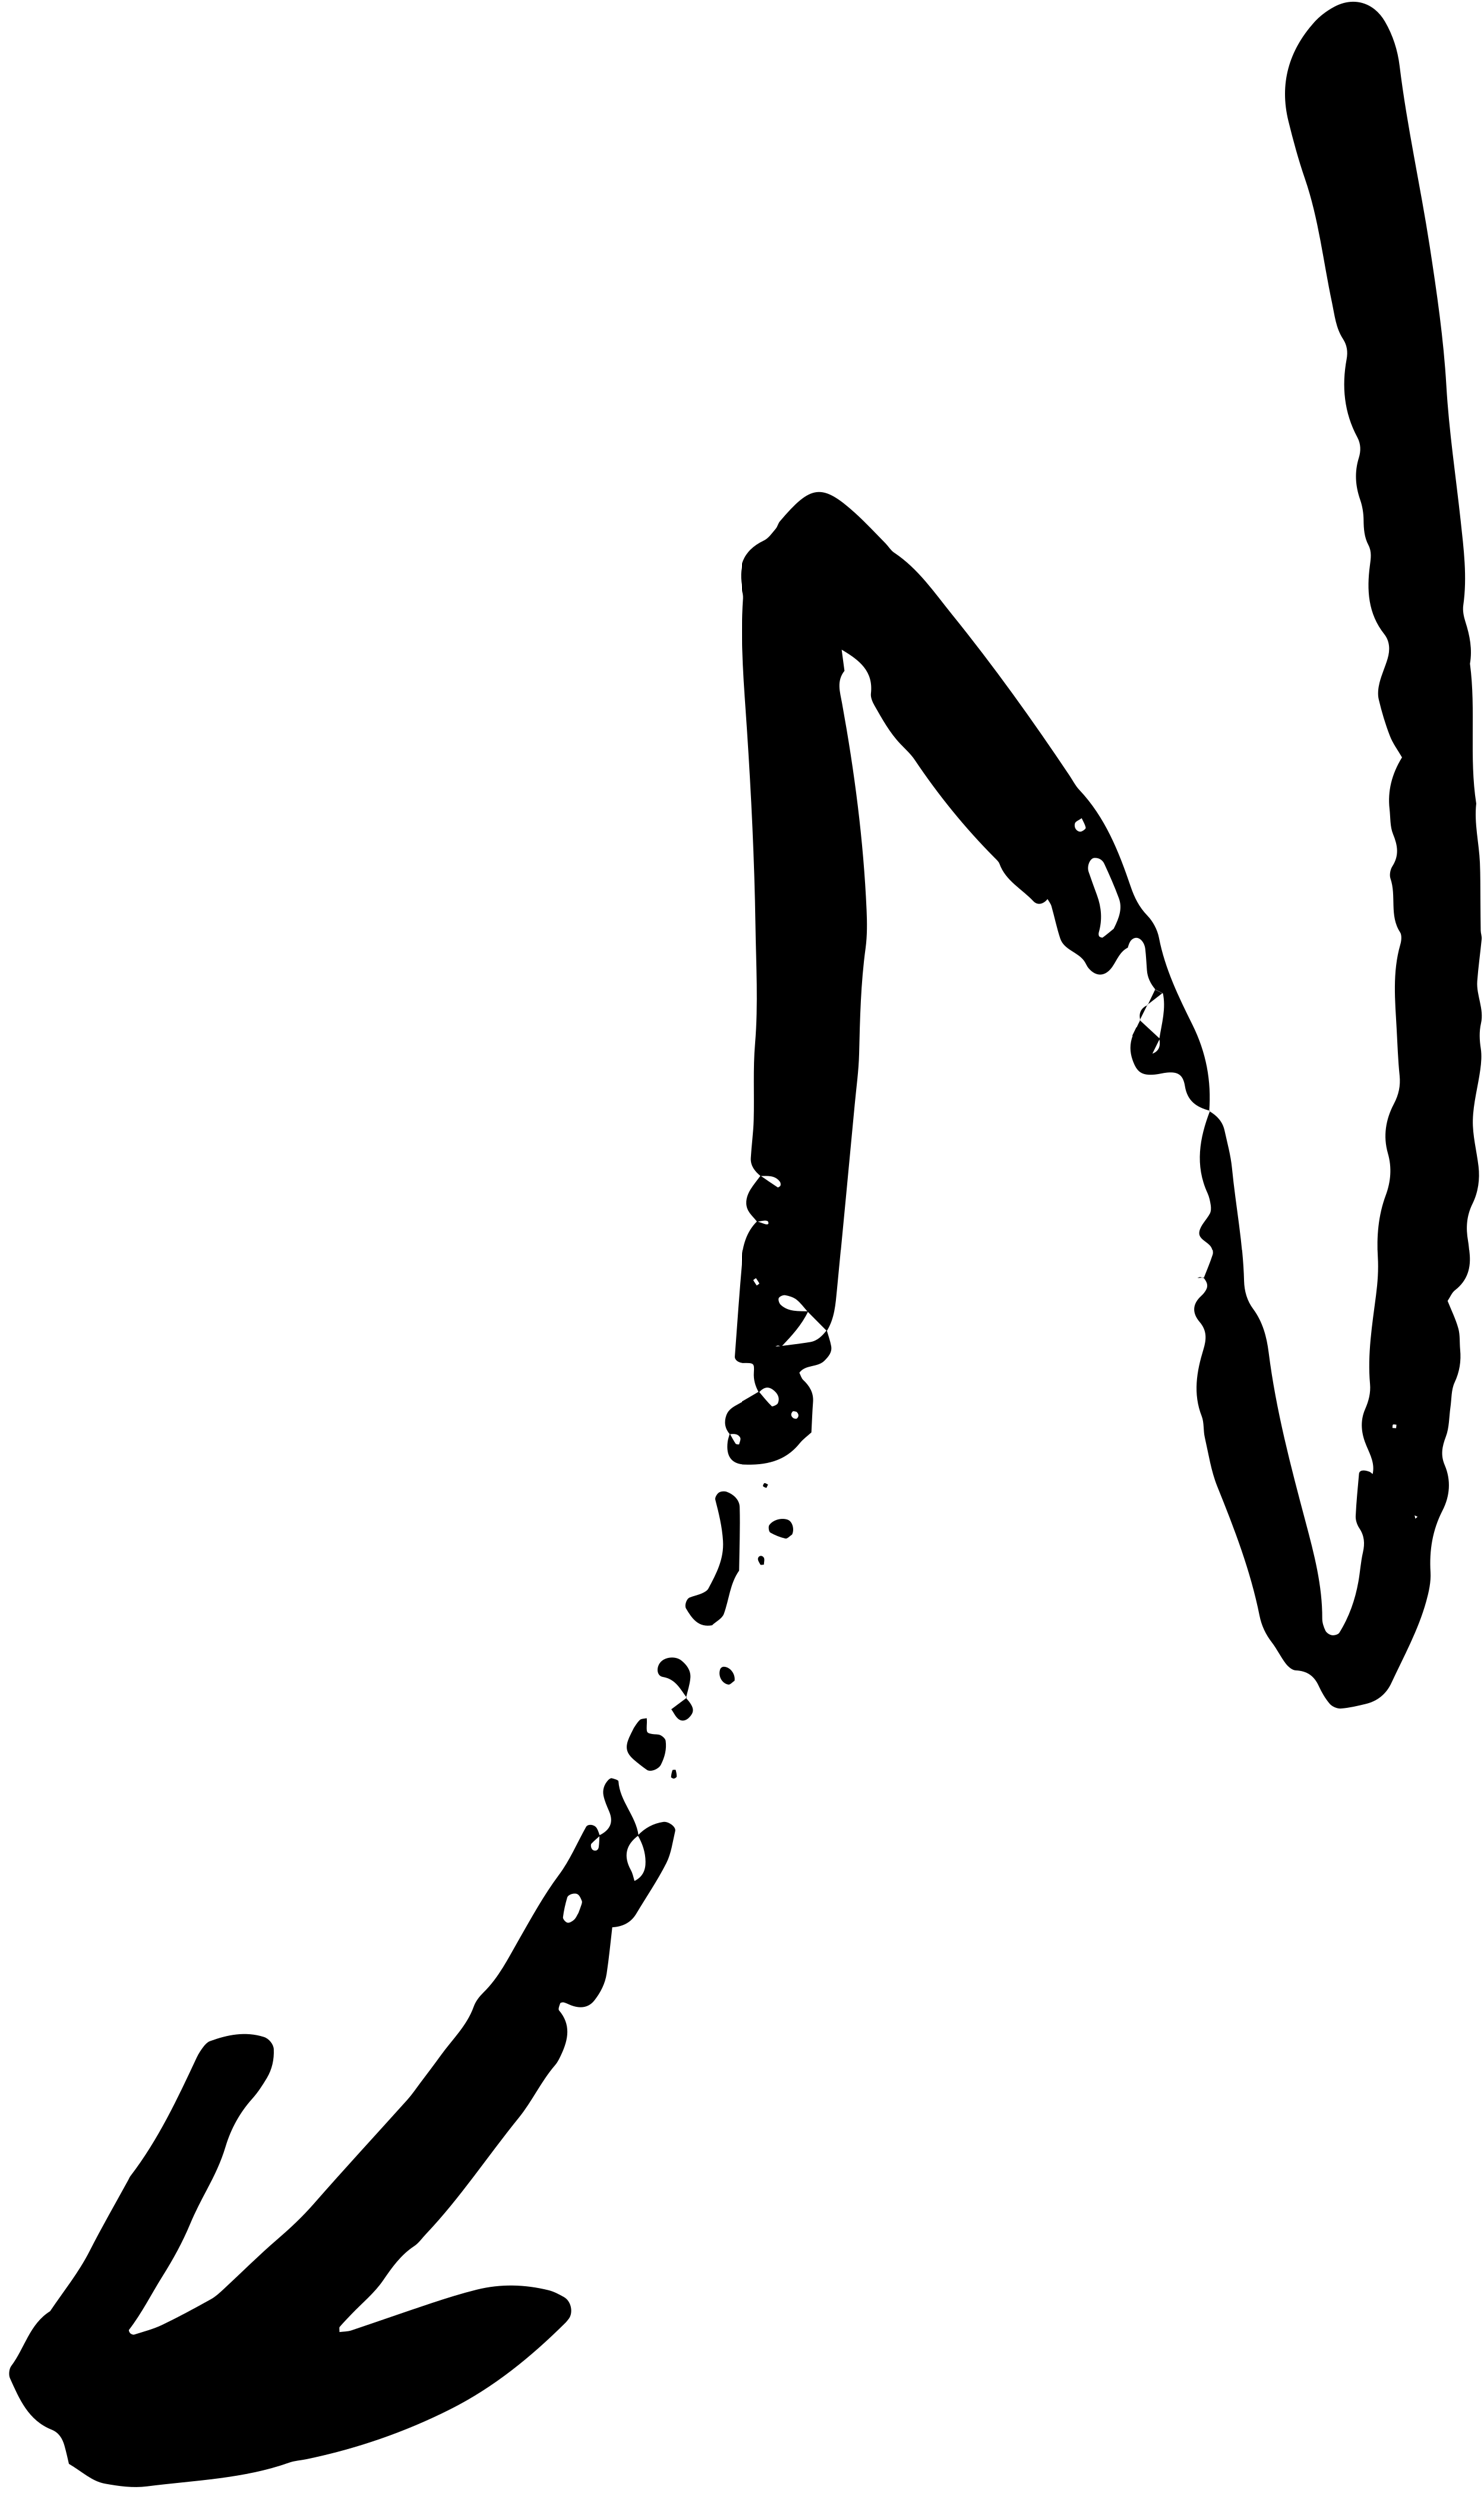 <svg width="107" height="180" viewBox="0 0 107 180" fill="none" xmlns="http://www.w3.org/2000/svg">
<path d="M87.201 80.008C87.756 80.326 88.167 80.765 88.306 81.403C88.503 82.3 88.751 83.194 88.841 84.104C89.108 86.841 89.645 89.551 89.712 92.306C89.731 93.047 89.931 93.74 90.36 94.315C91.057 95.257 91.34 96.324 91.483 97.446C92.009 101.611 93.079 105.657 94.156 109.701C94.76 111.971 95.356 114.239 95.345 116.618C95.343 116.911 95.447 117.228 95.577 117.495C95.652 117.648 95.872 117.793 96.047 117.819C96.216 117.845 96.498 117.767 96.576 117.639C97.281 116.51 97.717 115.268 97.949 113.961C98.076 113.26 98.117 112.542 98.277 111.85C98.422 111.214 98.386 110.661 98.012 110.106C97.852 109.865 97.742 109.533 97.753 109.247C97.799 108.231 97.904 107.218 97.993 106.204C98.014 105.942 98.312 105.878 98.753 106.05C98.845 106.086 98.916 106.171 98.996 106.232L98.97 106.241C99.153 105.488 98.817 104.852 98.535 104.192C98.163 103.321 98.042 102.43 98.444 101.518C98.691 100.954 98.846 100.363 98.788 99.731C98.593 97.577 98.946 95.453 99.22 93.331C99.338 92.412 99.405 91.513 99.35 90.588C99.257 89.05 99.376 87.534 99.922 86.065C100.283 85.09 100.372 84.076 100.076 83.055C99.717 81.806 99.919 80.606 100.505 79.491C100.855 78.826 100.995 78.188 100.918 77.443C100.802 76.329 100.768 75.208 100.705 74.088C100.593 72.053 100.39 70.017 100.972 68.007C101.052 67.734 101.091 67.34 100.954 67.129C100.167 65.928 100.698 64.51 100.259 63.257C100.173 63.005 100.247 62.609 100.398 62.377C100.902 61.59 100.78 60.874 100.444 60.056C100.221 59.508 100.263 58.853 100.193 58.246C100.049 56.979 100.349 55.742 101.093 54.537C100.803 54.036 100.431 53.541 100.219 52.99C99.888 52.137 99.626 51.252 99.415 50.359C99.326 49.984 99.376 49.543 99.472 49.161C99.62 48.57 99.885 48.008 100.056 47.422C100.236 46.812 100.22 46.179 99.814 45.664C98.639 44.182 98.544 42.484 98.778 40.724C98.845 40.209 98.926 39.73 98.668 39.24C98.375 38.687 98.331 38.08 98.325 37.458C98.322 36.959 98.238 36.439 98.073 35.971C97.725 34.968 97.664 33.984 97.981 32.966C98.135 32.471 98.133 31.976 97.872 31.486C96.916 29.71 96.741 27.816 97.1 25.864C97.201 25.325 97.129 24.852 96.84 24.407C96.323 23.613 96.24 22.709 96.05 21.805C95.413 18.819 95.093 15.762 94.091 12.851C93.626 11.499 93.251 10.115 92.909 8.728C92.248 6.042 92.931 3.666 94.75 1.621C95.147 1.173 95.658 0.788 96.186 0.502C97.605 -0.269 99.065 0.175 99.868 1.56C100.44 2.547 100.781 3.621 100.918 4.743C101.453 9.109 102.421 13.4 103.09 17.741C103.602 21.07 104.092 24.42 104.287 27.779C104.476 31.041 104.966 34.256 105.318 37.491C105.538 39.523 105.8 41.541 105.507 43.588C105.451 43.971 105.541 44.403 105.661 44.777C105.979 45.765 106.168 46.755 105.989 47.791C106.435 51.135 105.919 54.522 106.441 57.862C106.283 59.3 106.643 60.702 106.705 62.124C106.745 63.039 106.734 63.959 106.743 64.875C106.752 65.586 106.748 66.298 106.763 67.009C106.768 67.212 106.851 67.418 106.832 67.618C106.734 68.631 106.587 69.642 106.513 70.657C106.44 71.676 107.02 72.648 106.784 73.687C106.646 74.296 106.674 74.891 106.77 75.507C106.845 76.001 106.802 76.524 106.733 77.023C106.567 78.234 106.226 79.437 106.196 80.649C106.168 81.756 106.47 82.867 106.603 83.977C106.716 84.912 106.58 85.849 106.175 86.671C105.739 87.556 105.686 88.419 105.849 89.347C105.902 89.648 105.921 89.955 105.956 90.26C106.079 91.346 105.82 92.274 104.91 92.977C104.685 93.149 104.569 93.462 104.377 93.746C104.645 94.415 104.963 95.056 105.15 95.73C105.284 96.211 105.234 96.743 105.282 97.252C105.361 98.082 105.245 98.845 104.88 99.624C104.634 100.152 104.668 100.813 104.58 101.415C104.48 102.119 104.5 102.871 104.252 103.519C103.983 104.23 103.859 104.842 104.168 105.566C104.637 106.661 104.545 107.796 104.014 108.832C103.289 110.245 103.052 111.703 103.146 113.276C103.189 113.97 103.027 114.698 102.839 115.376C102.266 117.451 101.224 119.333 100.32 121.272C99.955 122.051 99.324 122.565 98.481 122.767C97.889 122.909 97.286 123.055 96.683 123.098C96.42 123.117 96.054 122.957 95.883 122.757C95.559 122.377 95.298 121.924 95.088 121.464C94.754 120.738 94.239 120.386 93.432 120.351C93.181 120.341 92.884 120.084 92.713 119.859C92.345 119.376 92.08 118.811 91.708 118.329C91.26 117.747 90.97 117.126 90.825 116.405C90.179 113.188 89.01 110.145 87.785 107.115C87.332 105.993 87.152 104.756 86.88 103.565C86.767 103.072 86.841 102.517 86.663 102.057C86.018 100.425 86.298 98.828 86.779 97.255C87.009 96.504 87.044 95.889 86.513 95.266C85.966 94.624 85.972 93.979 86.629 93.383C86.776 93.249 86.914 93.081 86.999 92.901C87.151 92.584 86.985 92.315 86.788 92.072L86.8 92.118C87.021 91.55 87.264 90.99 87.45 90.411C87.504 90.244 87.447 90 87.359 89.835C87.125 89.399 86.373 89.247 86.492 88.673C86.585 88.212 87.014 87.827 87.249 87.385C87.336 87.221 87.339 86.984 87.311 86.792C87.266 86.492 87.202 86.182 87.078 85.912C86.156 83.906 86.503 81.948 87.254 79.996L87.201 80.021L87.201 80.008ZM100.667 102.915L100.692 102.661C100.606 102.657 100.494 102.618 100.44 102.657C100.395 102.691 100.416 102.814 100.407 102.898C100.493 102.902 100.581 102.907 100.666 102.912L100.667 102.915ZM101.999 109.189L102.054 109.429L102.212 109.287L101.999 109.189Z" fill="black"/>
<path d="M44.117 138.848C43.985 139.963 43.88 141.086 43.711 142.195C43.601 142.911 43.274 143.549 42.82 144.125C42.446 144.596 41.894 144.733 41.195 144.485C41.006 144.418 40.825 144.314 40.633 144.26C40.553 144.237 40.386 144.271 40.368 144.321C40.306 144.485 40.205 144.745 40.278 144.831C41.148 145.848 40.953 146.907 40.453 147.987C40.324 148.264 40.192 148.553 39.993 148.781C38.988 149.948 38.343 151.376 37.387 152.557C35.136 155.331 33.165 158.331 30.699 160.931C30.416 161.227 30.178 161.587 29.846 161.806C28.881 162.442 28.251 163.332 27.607 164.272C26.982 165.187 26.086 165.912 25.31 166.725C25.028 167.019 24.743 167.315 24.477 167.623C24.427 167.68 24.465 167.814 24.46 167.996C24.758 167.957 25.054 167.965 25.32 167.876C27.259 167.225 29.188 166.544 31.129 165.9C32.197 165.546 33.272 165.211 34.362 164.94C36.078 164.515 37.813 164.562 39.525 164.983C39.913 165.079 40.282 165.278 40.633 165.475C41.172 165.775 41.329 166.631 40.955 167.077C40.889 167.154 40.83 167.242 40.758 167.313C38.279 169.771 35.606 171.962 32.46 173.547C29.147 175.216 25.682 176.403 22.056 177.156C21.656 177.239 21.234 177.258 20.855 177.392C17.538 178.571 14.043 178.667 10.602 179.106C9.561 179.239 8.565 179.093 7.562 178.912C6.623 178.741 5.954 178.073 4.965 177.486C4.885 177.156 4.782 176.655 4.642 176.168C4.498 175.662 4.239 175.232 3.716 175.023C2.027 174.348 1.391 172.807 0.719 171.321C0.61 171.083 0.654 170.648 0.808 170.442C1.78 169.152 2.13 167.418 3.61 166.495C4.579 165.057 5.674 163.709 6.464 162.149C7.345 160.418 8.317 158.737 9.251 157.031C9.3 156.943 9.337 156.842 9.398 156.762C11.404 154.145 12.792 151.184 14.178 148.22C14.307 147.945 14.48 147.685 14.664 147.444C14.785 147.287 14.945 147.118 15.122 147.051C16.388 146.587 17.673 146.327 19.01 146.746C19.38 146.861 19.713 147.274 19.726 147.637C19.758 148.373 19.604 149.07 19.233 149.696C18.919 150.222 18.58 150.744 18.174 151.196C17.266 152.208 16.629 153.383 16.249 154.655C15.924 155.747 15.44 156.744 14.911 157.736C14.48 158.546 14.055 159.365 13.701 160.211C13.152 161.532 12.474 162.759 11.71 163.975C10.905 165.259 10.227 166.626 9.293 167.838C9.262 167.876 9.327 168.032 9.387 168.087C9.455 168.148 9.587 168.203 9.664 168.181C10.339 167.964 11.038 167.789 11.675 167.484C12.872 166.912 14.04 166.275 15.201 165.629C15.549 165.436 15.848 165.15 16.145 164.876C17.419 163.697 18.646 162.466 19.963 161.336C20.896 160.534 21.779 159.708 22.593 158.779C24.811 156.244 27.104 153.769 29.356 151.263C29.693 150.886 29.978 150.462 30.284 150.055C30.775 149.403 31.27 148.754 31.747 148.092C32.574 146.938 33.64 145.948 34.135 144.559C34.267 144.186 34.539 143.834 34.827 143.552C35.941 142.464 36.612 141.093 37.373 139.766C38.285 138.175 39.165 136.562 40.273 135.076C41.058 134.027 41.58 132.78 42.226 131.625C42.353 131.396 42.811 131.426 42.992 131.702C43.102 131.869 43.15 132.077 43.223 132.266C43.018 132.45 42.803 132.627 42.615 132.826C42.565 132.877 42.572 133.009 42.595 133.091C42.618 133.172 42.678 133.273 42.749 133.301C42.943 133.384 43.107 133.292 43.141 133.068C43.183 132.791 43.179 132.504 43.194 132.224C43.935 131.854 44.238 131.317 43.888 130.498C43.73 130.129 43.563 129.754 43.484 129.365C43.404 128.959 43.528 128.564 43.821 128.253C43.886 128.184 44.003 128.098 44.076 128.115C44.253 128.157 44.557 128.246 44.561 128.333C44.654 129.78 45.824 130.825 46.006 132.231C45.086 132.904 44.903 133.732 45.459 134.739C45.595 134.987 45.644 135.283 45.732 135.558L45.717 135.513C46.292 135.231 46.521 134.757 46.512 134.128C46.504 133.441 46.296 132.823 45.956 132.238C46.458 131.704 47.065 131.372 47.794 131.262C48.156 131.208 48.724 131.607 48.65 131.918C48.466 132.698 48.366 133.529 48.013 134.226C47.376 135.485 46.571 136.656 45.847 137.87C45.444 138.546 44.828 138.814 44.077 138.854C44.061 138.758 44.045 138.663 44.03 138.565L44.107 138.843L44.117 138.848ZM14.19 167.928C14.242 167.988 14.296 168.049 14.348 168.109C14.289 168.052 14.229 167.995 14.167 167.936L14.19 167.928ZM41.684 137.803C41.753 137.617 41.826 137.434 41.886 137.248C41.916 137.156 41.957 137.038 41.926 136.961C41.859 136.79 41.782 136.59 41.644 136.488C41.431 136.33 40.938 136.474 40.87 136.71C40.733 137.175 40.624 137.654 40.565 138.132C40.551 138.256 40.755 138.494 40.892 138.52C41.034 138.549 41.245 138.417 41.371 138.301C41.51 138.171 41.582 137.972 41.686 137.804L41.684 137.803Z" fill="black"/>
<path d="M54.749 100.344C54.499 99.89 54.353 99.434 54.391 98.889C54.435 98.216 54.38 98.208 53.604 98.22C53.232 98.226 52.926 98.007 52.947 97.746C53.122 95.403 53.279 93.061 53.493 90.722C53.586 89.7 53.843 88.706 54.62 87.944C54.791 88.002 54.962 88.064 55.133 88.123C55.394 88.216 55.503 88.153 55.411 87.958C55.386 87.905 55.245 87.886 55.161 87.892C54.983 87.905 54.806 87.947 54.626 87.975C54.386 87.667 54.06 87.392 53.924 87.043C53.739 86.565 53.891 86.054 54.167 85.619C54.377 85.284 54.636 84.979 54.871 84.659C55.283 84.942 55.693 85.23 56.111 85.5C56.141 85.517 56.292 85.426 56.31 85.363C56.337 85.282 56.315 85.155 56.264 85.087C55.905 84.611 55.378 84.678 54.872 84.682C54.463 84.347 54.14 83.945 54.17 83.39C54.22 82.476 54.354 81.562 54.379 80.648C54.43 78.815 54.321 76.971 54.477 75.148C54.718 72.294 54.548 69.454 54.505 66.604C54.431 61.91 54.201 57.229 53.893 52.547C53.686 49.392 53.389 46.243 53.611 43.076C53.624 42.876 53.571 42.671 53.527 42.472C53.181 40.895 53.549 39.663 55.114 38.92C55.455 38.758 55.703 38.379 55.965 38.075C56.094 37.926 56.135 37.695 56.263 37.542C58.502 34.901 59.28 34.762 61.714 36.965C62.468 37.65 63.16 38.398 63.875 39.123C64.088 39.34 64.251 39.629 64.496 39.793C66.236 40.95 67.382 42.652 68.664 44.24C71.683 47.972 74.471 51.869 77.143 55.857C77.371 56.197 77.556 56.575 77.832 56.867C79.712 58.853 80.684 61.318 81.542 63.84C81.809 64.624 82.147 65.315 82.745 65.93C83.15 66.347 83.472 66.958 83.581 67.528C84.013 69.766 84.999 71.788 85.994 73.792C86.979 75.778 87.368 77.824 87.2 80.004L87.251 79.982C86.312 79.733 85.629 79.314 85.45 78.201C85.314 77.358 84.913 77.168 84.174 77.233C83.874 77.258 83.576 77.35 83.275 77.375C82.337 77.458 81.992 77.204 81.685 76.347C81.468 75.741 81.467 75.161 81.692 74.567L81.658 74.579C81.758 74.374 81.858 74.169 81.958 73.965L81.967 73.991C82.049 73.81 82.139 73.632 82.23 73.453L82.194 73.455C82.677 73.901 83.157 74.348 83.639 74.793C83.454 75.172 83.267 75.55 83.079 75.927L83.067 75.887C83.603 75.701 83.704 75.301 83.606 74.799C83.777 73.7 84.108 72.613 83.855 71.479L83.871 71.53C83.669 71.432 83.467 71.333 83.267 71.235L83.309 71.234C82.972 70.834 82.75 70.385 82.712 69.856C82.674 69.35 82.652 68.838 82.593 68.334C82.535 67.83 82.179 67.452 81.844 67.542C81.51 67.629 81.427 67.945 81.333 68.234L81.371 68.221C80.776 68.497 80.574 69.089 80.24 69.587C79.738 70.333 79.058 70.367 78.504 69.714C78.377 69.564 78.31 69.362 78.193 69.199C77.723 68.54 76.741 68.405 76.465 67.575C76.213 66.817 76.055 66.026 75.834 65.255C75.78 65.065 75.644 64.902 75.544 64.728L75.57 64.719C75.27 65.098 74.846 65.228 74.525 64.887C73.7 64.008 72.535 63.432 72.091 62.204C72.025 62.025 71.849 61.88 71.707 61.735C69.615 59.627 67.706 57.287 65.981 54.715C65.702 54.3 65.315 53.951 64.965 53.586C64.179 52.767 63.642 51.779 63.084 50.808C62.938 50.552 62.793 50.221 62.825 49.943C63.01 48.337 62.014 47.544 60.717 46.781C60.794 47.358 60.856 47.832 60.92 48.304C60.334 49.041 60.595 49.82 60.743 50.63C61.64 55.556 62.291 60.514 62.512 65.522C62.553 66.437 62.562 67.371 62.44 68.275C62.093 70.802 62.036 73.343 61.975 75.888C61.944 77.109 61.771 78.327 61.657 79.547C61.233 84.018 60.81 88.492 60.376 92.964C60.277 93.979 60.209 95.007 59.648 95.912C59.186 95.448 58.728 94.984 58.266 94.52C58.002 94.228 57.771 93.896 57.465 93.656C57.244 93.482 56.931 93.385 56.645 93.336C56.498 93.311 56.239 93.425 56.183 93.545C56.128 93.665 56.215 93.93 56.33 94.033C56.894 94.55 57.614 94.473 58.304 94.495C57.841 95.479 57.114 96.263 56.376 97.037C56.295 97.01 56.214 96.965 56.132 96.959C56.071 96.957 56.006 97.007 55.943 97.032C56.084 97.02 56.224 97.007 56.366 96.992C57.059 96.899 57.754 96.823 58.444 96.71C58.974 96.624 59.323 96.257 59.641 95.855C59.751 96.238 59.894 96.617 59.963 97.008C60.036 97.441 59.784 97.74 59.485 98.044C58.975 98.562 58.114 98.307 57.668 98.918C57.762 99.098 57.811 99.31 57.946 99.438C58.409 99.874 58.705 100.363 58.655 101.027C58.601 101.727 58.578 102.426 58.536 103.216C58.265 103.465 57.935 103.698 57.694 103.999C56.637 105.316 55.212 105.593 53.639 105.528C52.72 105.488 52.295 104.942 52.43 103.885C52.455 103.688 52.53 103.496 52.583 103.303C52.722 103.549 52.853 103.801 53.011 104.035C53.044 104.082 53.253 104.084 53.255 104.073C53.299 103.913 53.394 103.706 53.333 103.588C53.179 103.3 52.874 103.31 52.584 103.347C52.227 102.932 52.154 102.461 52.343 101.959C52.494 101.56 52.845 101.366 53.203 101.172C53.727 100.887 54.236 100.575 54.751 100.276C55.055 100.635 55.347 101.003 55.681 101.332C55.723 101.374 56.065 101.238 56.117 101.119C56.277 100.759 56.134 100.411 55.756 100.135C55.363 99.85 55.043 100.019 54.761 100.334L54.749 100.344ZM80.317 66.877C80.733 66.063 80.952 65.385 80.692 64.682C80.381 63.839 80.018 63.014 79.639 62.196C79.516 61.929 79.254 61.754 78.921 61.776C78.613 61.798 78.37 62.358 78.511 62.774C78.702 63.343 78.913 63.904 79.118 64.47C79.437 65.342 79.507 66.228 79.248 67.13C79.222 67.221 79.223 67.353 79.272 67.42C79.316 67.483 79.485 67.54 79.53 67.506C79.847 67.273 80.146 67.015 80.315 66.879L80.317 66.877ZM78.014 58.914C77.793 59.072 77.576 59.144 77.531 59.276C77.429 59.567 77.632 59.882 77.915 59.886C78.052 59.887 78.316 59.685 78.303 59.609C78.264 59.375 78.121 59.157 78.011 58.913L78.014 58.914ZM57.461 101.729C57.37 101.716 57.236 101.664 57.195 101.703C57.033 101.862 57.049 102.047 57.232 102.184C57.294 102.23 57.448 102.255 57.493 102.214C57.656 102.06 57.633 101.883 57.461 101.729ZM54.539 92.103C54.472 92.155 54.344 92.239 54.35 92.252C54.422 92.387 54.514 92.513 54.599 92.639C54.664 92.59 54.792 92.505 54.786 92.493C54.716 92.355 54.623 92.232 54.539 92.103Z" fill="black"/>
<path d="M51.336 117.099C50.328 117.292 49.861 116.622 49.433 115.897C49.306 115.684 49.455 115.2 49.693 115.104C49.971 114.989 50.277 114.933 50.554 114.814C50.733 114.736 50.952 114.621 51.038 114.463C51.612 113.392 52.175 112.331 52.094 111.03C52.032 110.005 51.793 109.034 51.538 108.052C51.502 107.909 51.655 107.646 51.798 107.547C51.938 107.453 52.198 107.433 52.363 107.492C52.874 107.676 53.285 108.083 53.297 108.596C53.338 110.118 53.276 111.646 53.255 113.169C52.593 114.106 52.535 115.254 52.156 116.286C52.033 116.62 51.589 116.838 51.293 117.11C51.285 117.012 51.275 116.91 51.267 116.812C51.289 116.907 51.314 117.004 51.336 117.099Z" fill="black"/>
<path d="M45.658 124.515C45.74 124.398 45.887 124.129 46.097 123.925C46.204 123.821 46.426 123.833 46.597 123.791C46.603 123.888 46.618 123.986 46.611 124.083C46.574 124.844 46.568 124.856 47.005 124.935C47.197 124.97 47.418 124.934 47.587 125.017C47.744 125.093 47.938 125.266 47.961 125.418C48.046 126.024 47.897 126.598 47.621 127.142C47.455 127.471 46.872 127.702 46.605 127.512C46.282 127.283 45.966 127.04 45.666 126.778C45.112 126.291 45.032 125.886 45.328 125.195C45.406 125.011 45.503 124.839 45.659 124.519L45.658 124.515Z" fill="black"/>
<path d="M49.482 122.319C49.014 121.702 48.689 120.977 47.76 120.823C47.265 120.741 47.262 119.998 47.707 119.652C48.076 119.364 48.721 119.344 49.087 119.633C49.491 119.952 49.788 120.369 49.744 120.893C49.705 121.377 49.541 121.854 49.429 122.331L49.482 122.319Z" fill="black"/>
<path d="M57.145 110.568C56.985 110.671 56.801 110.888 56.669 110.858C56.286 110.771 55.908 110.621 55.57 110.424C55.47 110.366 55.418 110.012 55.495 109.899C55.77 109.496 56.409 109.342 56.841 109.506C57.168 109.631 57.328 110.188 57.146 110.566L57.145 110.568Z" fill="black"/>
<path d="M52.928 121.094C52.779 121.193 52.612 121.396 52.482 121.373C51.993 121.291 51.713 120.712 51.901 120.244C51.931 120.171 52.044 120.092 52.121 120.089C52.587 120.07 52.999 120.59 52.928 121.094Z" fill="black"/>
<path d="M49.429 122.331C50.025 123.007 50.077 123.317 49.643 123.756C49.415 123.986 49.112 124.047 48.871 123.845C48.662 123.67 48.541 123.392 48.379 123.16L48.342 123.173C48.721 122.889 49.101 122.606 49.482 122.319L49.429 122.331Z" fill="black"/>
<path d="M48.682 127.513C48.725 127.669 48.763 127.834 48.76 127.995C48.759 128.048 48.636 128.132 48.56 128.142C48.49 128.149 48.35 128.071 48.351 128.037C48.362 127.867 48.4 127.694 48.456 127.534C48.468 127.503 48.677 127.498 48.682 127.513Z" fill="black"/>
<path d="M55.112 112.737C55.026 112.739 54.886 112.777 54.865 112.741C54.78 112.596 54.651 112.405 54.69 112.274C54.75 112.069 54.991 112.043 55.108 112.231C55.184 112.353 55.118 112.565 55.112 112.737Z" fill="black"/>
<path d="M55.292 107.215C55.214 107.177 55.097 107.154 55.052 107.086C55.028 107.046 55.107 106.871 55.153 106.866C55.234 106.855 55.325 106.931 55.412 106.971L55.292 107.215Z" fill="black"/>
<path d="M82.233 73.459C82.103 72.945 82.286 72.584 82.767 72.368L82.751 72.342C82.566 72.714 82.381 73.087 82.194 73.462L82.23 73.46L82.233 73.459Z" fill="black"/>
<path d="M86.784 92.061C86.64 92.075 86.494 92.091 86.347 92.104C86.414 92.077 86.479 92.027 86.543 92.03C86.628 92.034 86.713 92.079 86.796 92.107L86.784 92.061Z" fill="black"/>
<path d="M82.769 72.369C82.952 71.996 83.128 71.622 83.308 71.247L83.267 71.249C83.469 71.347 83.668 71.445 83.871 71.544L83.855 71.492C83.488 71.776 83.12 72.062 82.753 72.346L82.768 72.372L82.769 72.369Z" fill="black"/>
<path d="M81.692 74.571C81.785 74.382 81.879 74.19 81.969 73.999L81.96 73.973C81.86 74.178 81.76 74.382 81.66 74.587L81.694 74.575L81.692 74.571Z" fill="black"/>
</svg>
